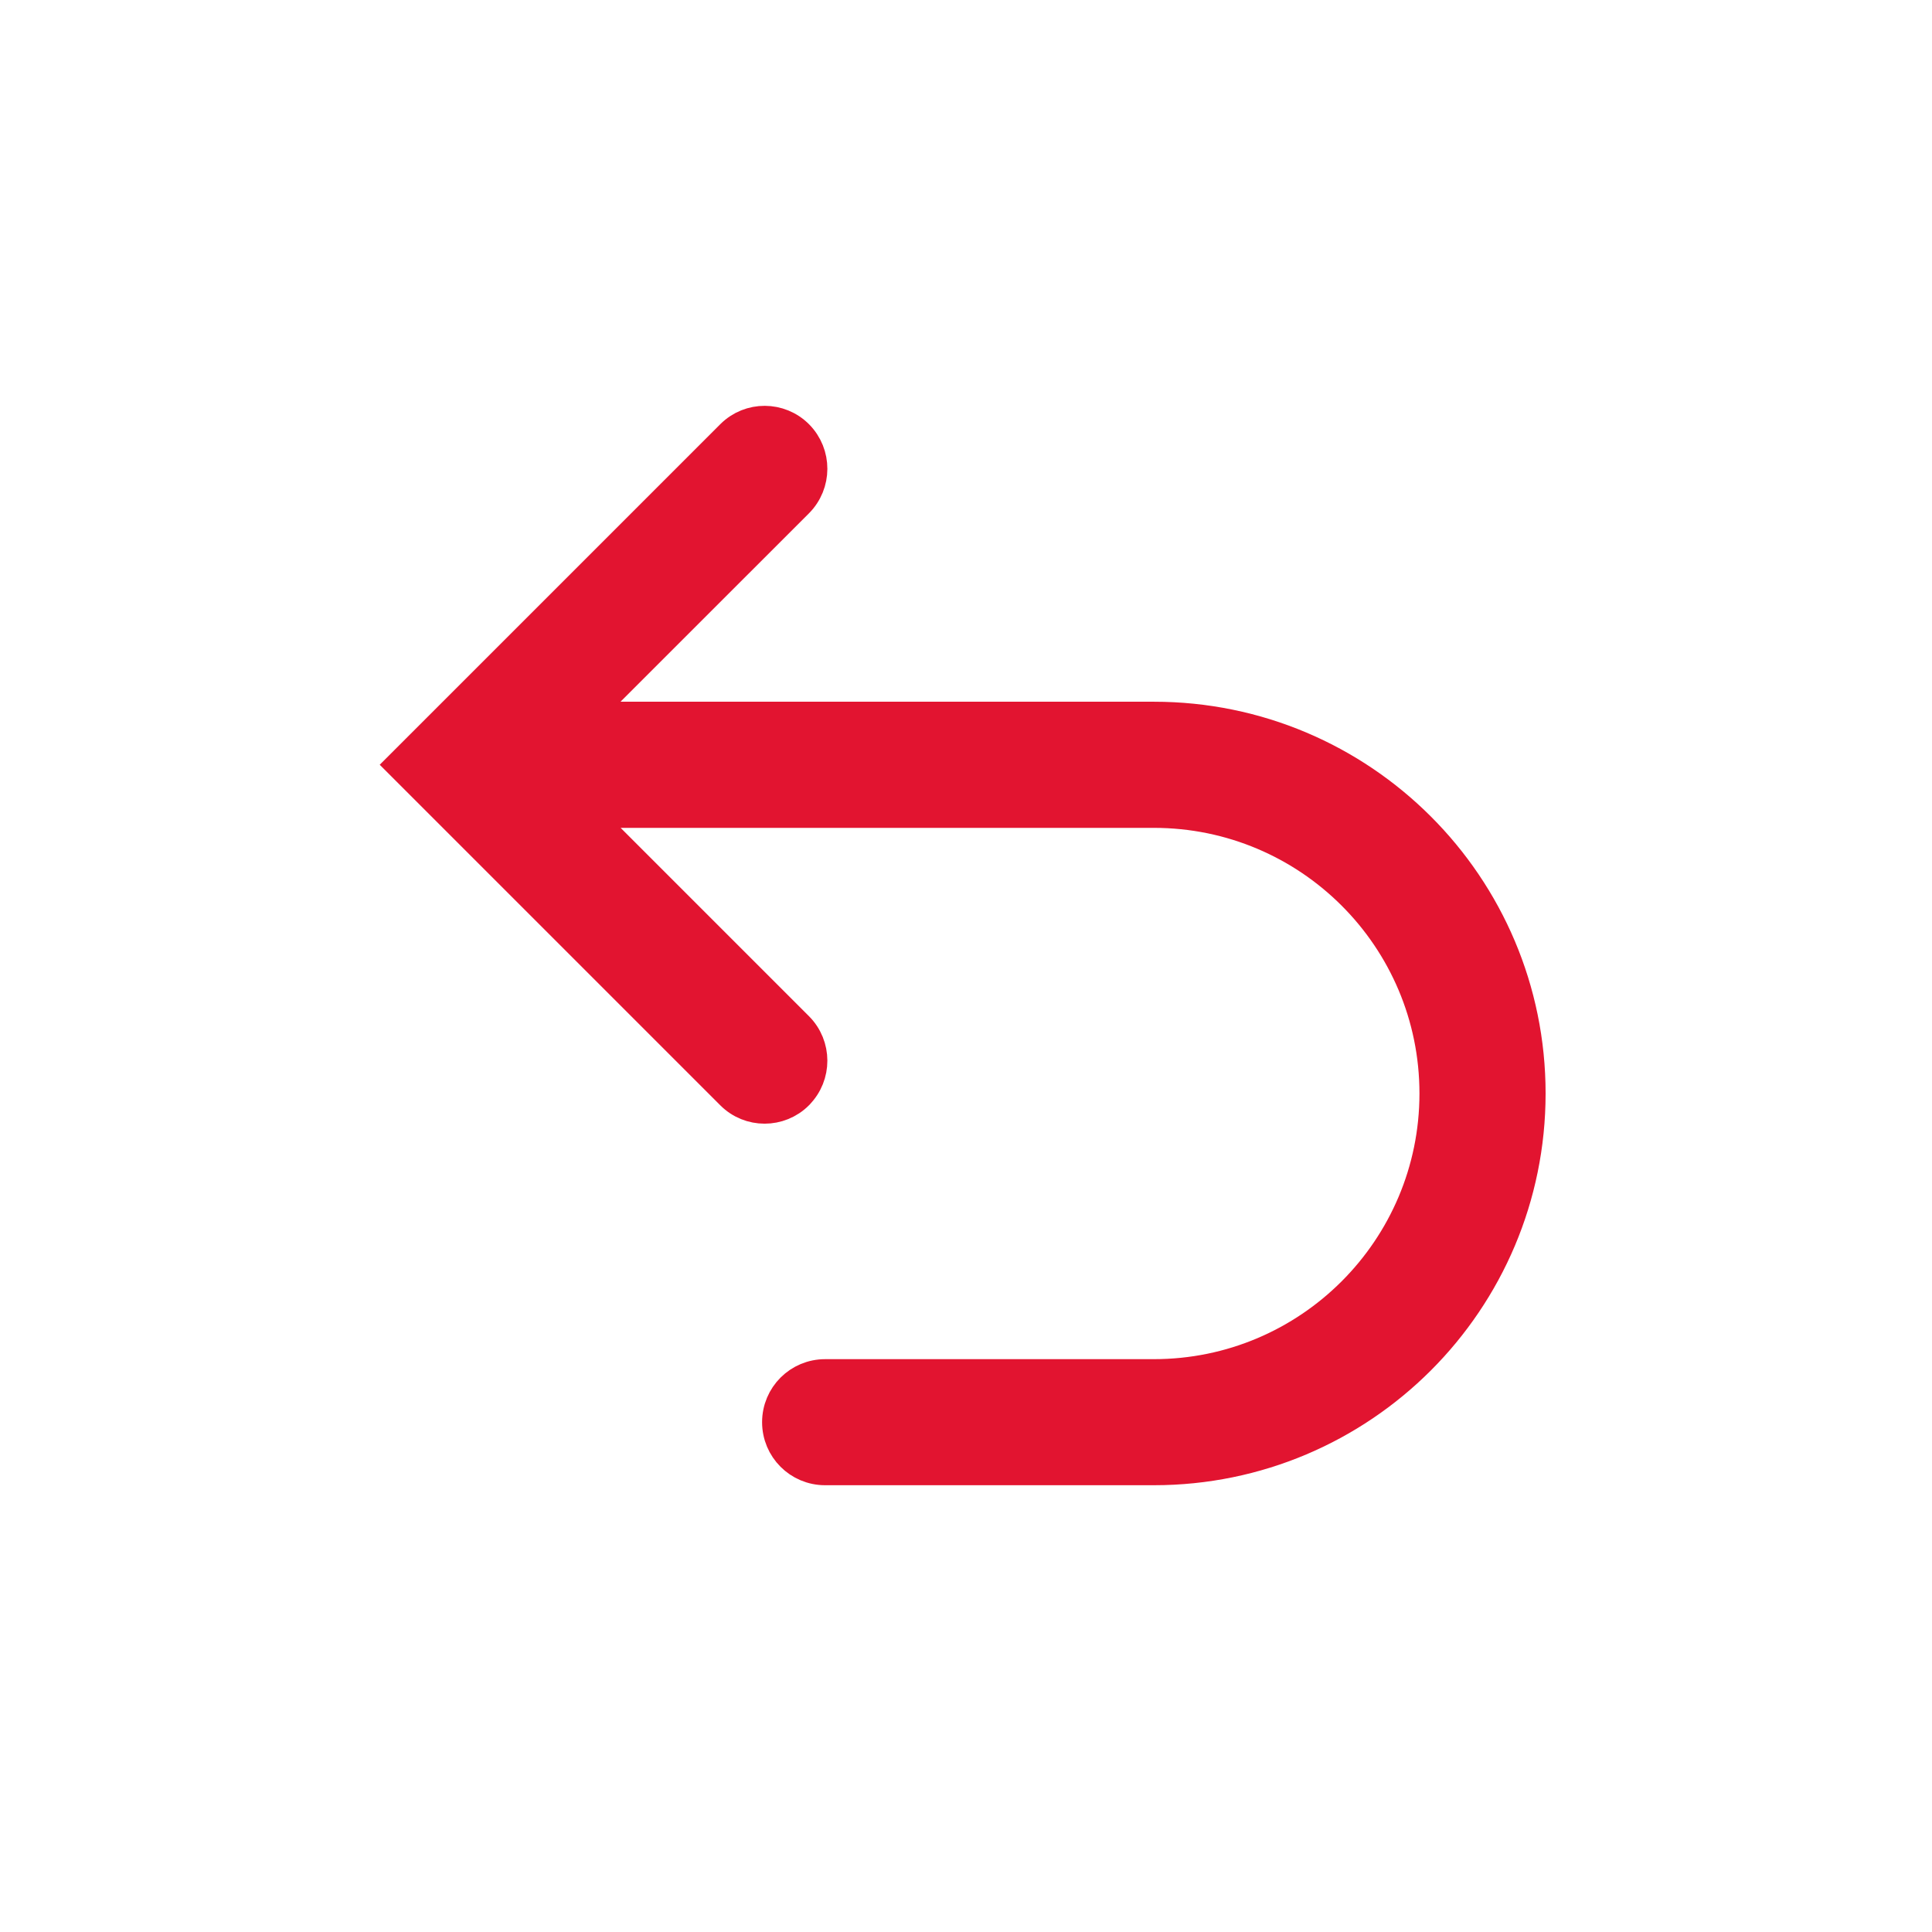 <svg xmlns="http://www.w3.org/2000/svg" width="24" height="24" viewBox="0 0 24 24">
    <g fill="none" fill-rule="evenodd">
        <g>
            <g>
                <g>
                    <g>
                        <g>
                            <g>
                                <path d="M0 0H24V24H0z" transform="translate(-20 -384) translate(20 311) translate(0 73)"/>
                            </g>
                        </g>
                    </g>
                    <path fill="#E21430" class="stroke-change fill-change" fill-rule="nonzero" stroke="#E21430" stroke-width=".4" d="M14.333 8.917H7.225l2.682-2.681c.227-.228.228-.595.002-.824-.225-.226-.591-.228-.818-.003l-.002.002L5 9.5h0l4.09 4.09c.225.225.591.225.817 0l.002-.003c.226-.228.225-.596-.002-.823l-2.68-2.68h7.106c1.933 0 3.5 1.566 3.5 3.5 0 1.932-1.567 3.5-3.5 3.5H10.25c-.322 0-.583.26-.583.583 0 .322.26.583.583.583h4.083c2.578 0 4.667-2.09 4.667-4.667s-2.09-4.666-4.667-4.666z" transform="translate(-20 -384) translate(20 311) translate(0 73)"/>
                </g>
            </g>
        </g>
    </g>
</svg>
